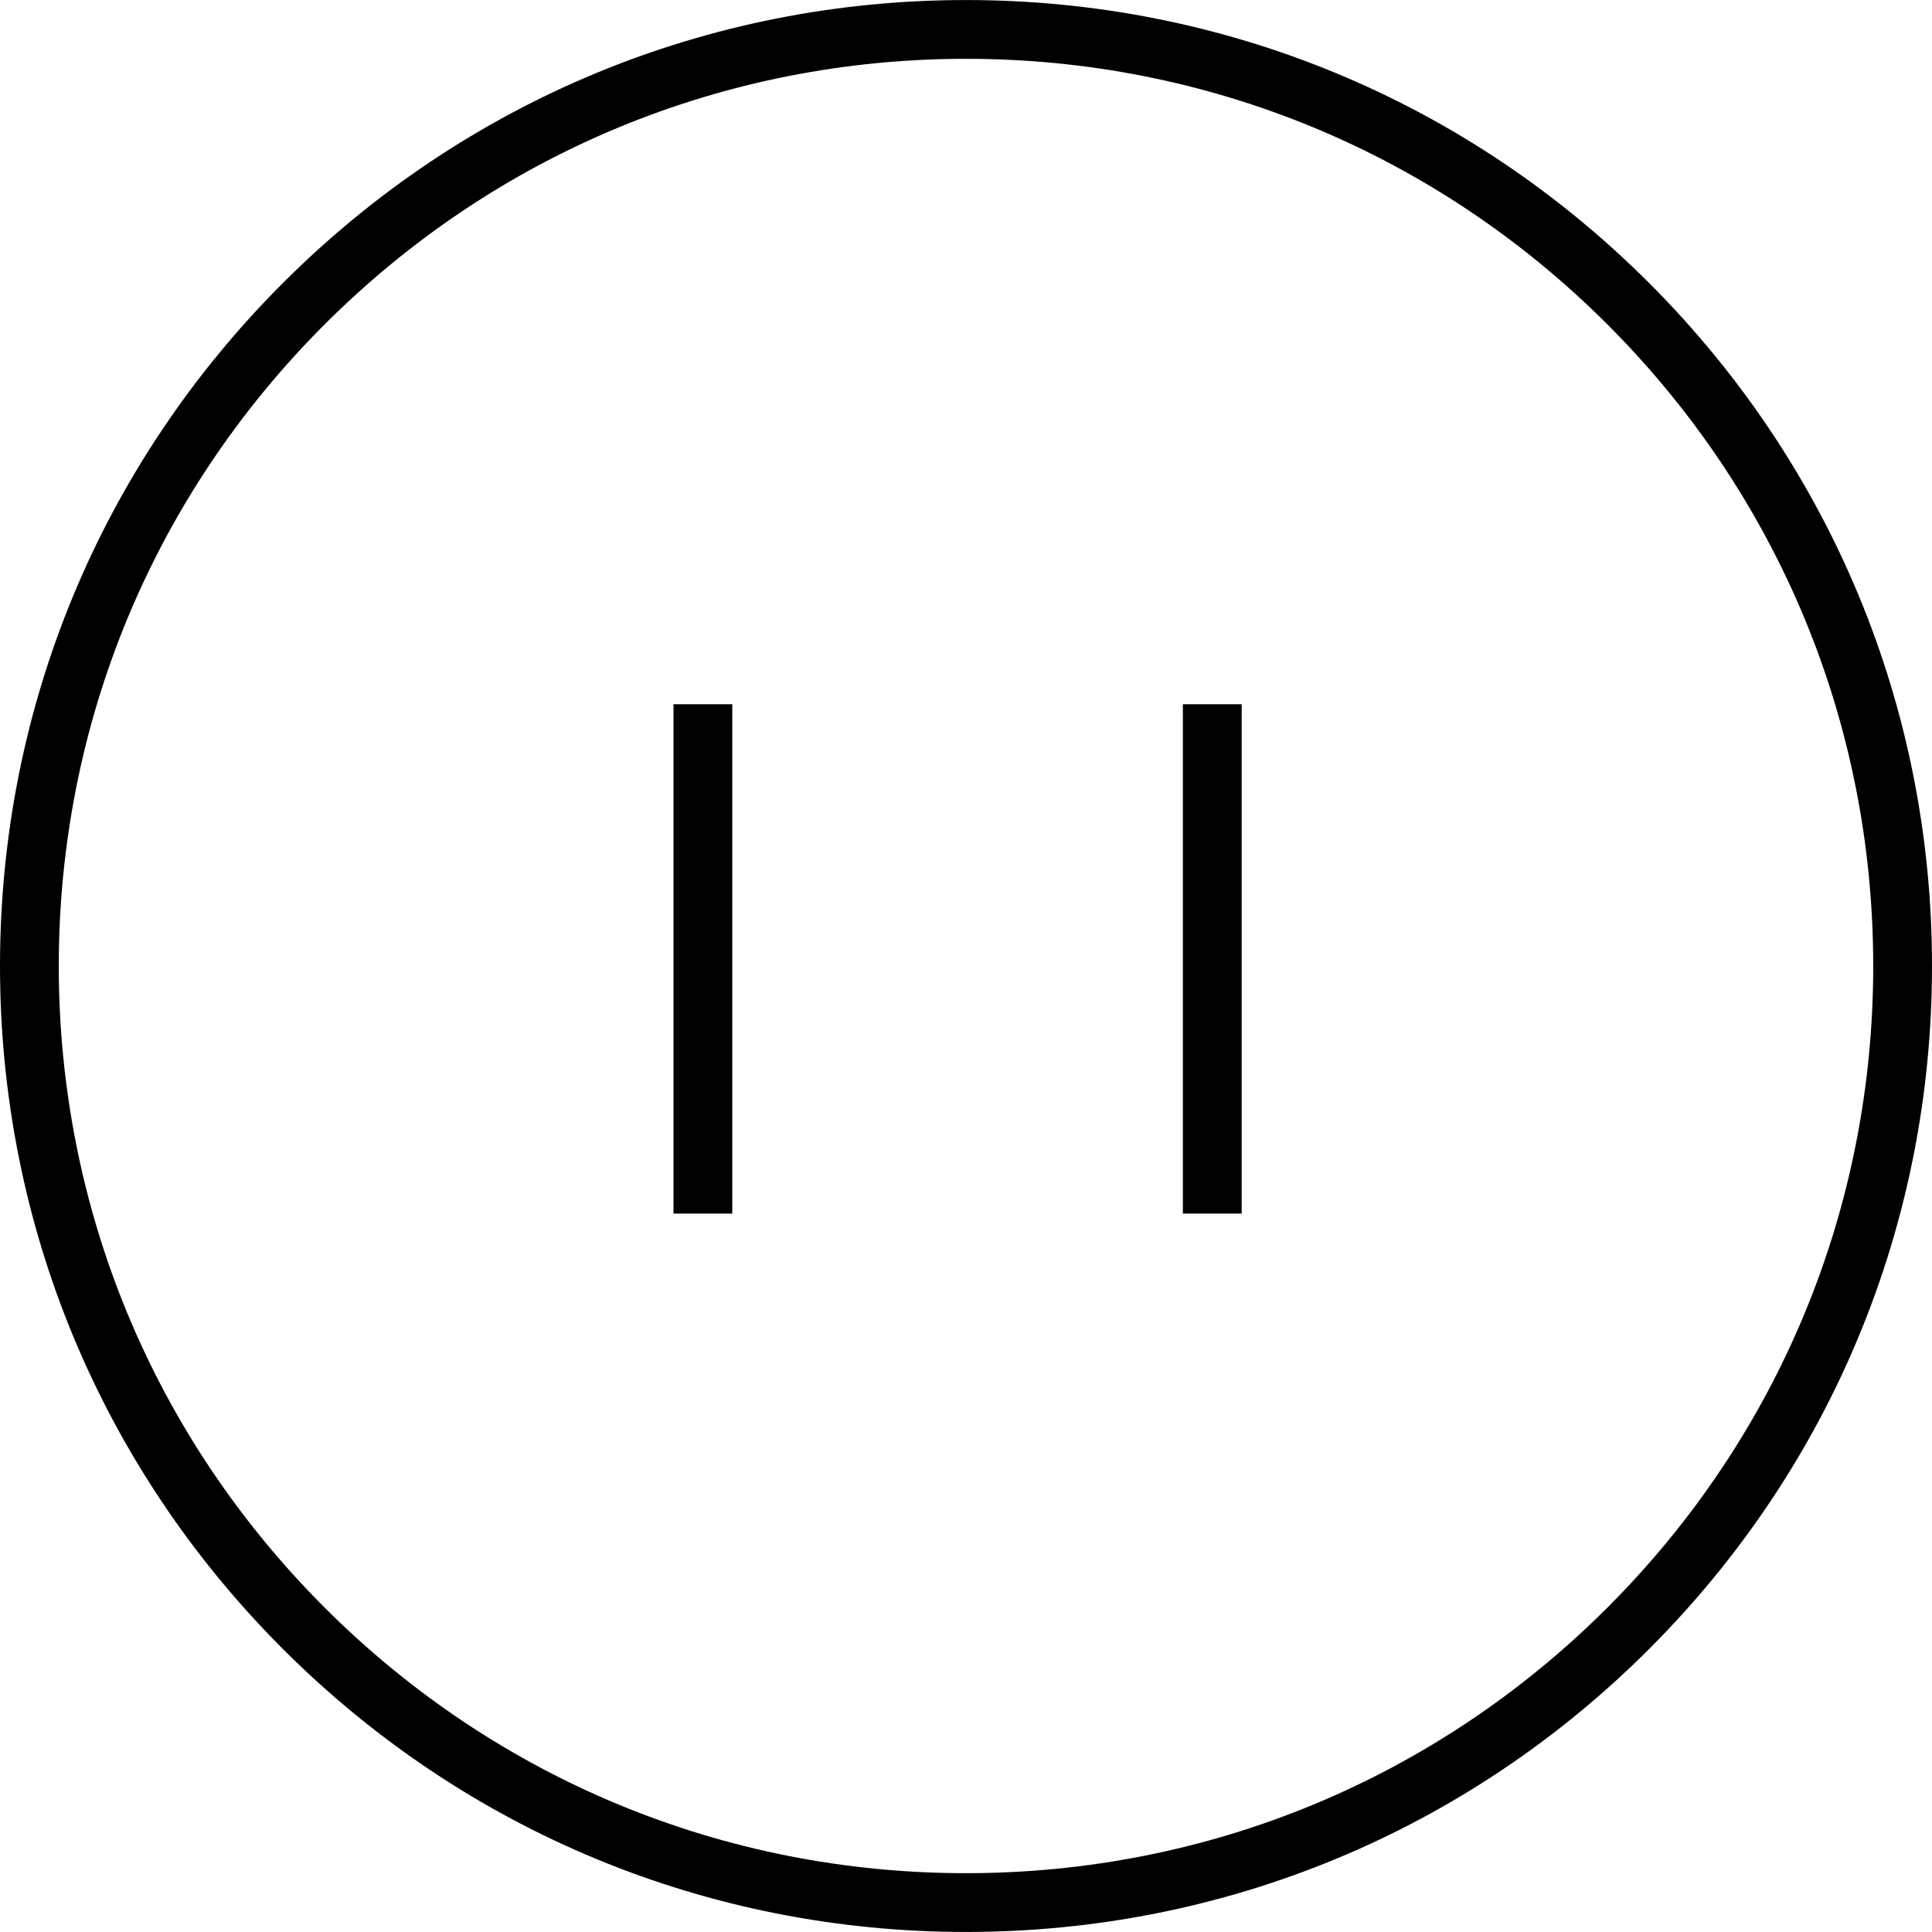 <?xml version="1.0" encoding="iso-8859-1"?>
<!-- Generator: Adobe Illustrator 16.0.0, SVG Export Plug-In . SVG Version: 6.00 Build 0)  -->
<!DOCTYPE svg PUBLIC "-//W3C//DTD SVG 1.1//EN" "http://www.w3.org/Graphics/SVG/1.1/DTD/svg11.dtd">
<svg version="1.1" id="Layer_1" xmlns="http://www.w3.org/2000/svg" xmlns:xlink="http://www.w3.org/1999/xlink" x="0px" y="0px"
	 width="512px" height="512px" viewBox="0 0 512 512" style="enable-background:new 0 0 512 512;" xml:space="preserve">
<g>
	<g>
		<path d="M256.01,511.99c-68.381,0-132.669-26.628-181.024-74.978C26.631,388.662,0,324.377,0,256S26.631,123.338,74.986,74.987
			C123.341,26.637,187.629,0.01,256.01,0.01c68.376,0,132.66,26.628,181.011,74.978C485.372,123.338,512,187.623,512,256
			s-26.628,132.662-74.979,181.013C388.67,485.362,324.387,511.99,256.01,511.99z M256.01,15.586
			c-64.221,0-124.599,25.007-170.011,70.416S15.576,191.783,15.576,256s25.01,124.59,70.423,169.999
			c45.413,45.407,105.791,70.415,170.011,70.415c64.216,0,124.588-25.008,169.998-70.415
			c45.408-45.408,70.416-105.782,70.416-169.999s-25.008-124.59-70.416-169.999C380.599,40.593,320.227,15.586,256.01,15.586z"/>
	</g>
	<g>
		<rect x="313.477" y="186.63" width="15.576" height="134.988"/>
	</g>
	<g>
		<rect x="178.483" y="186.63" width="15.576" height="134.988"/>
	</g>
</g>
</svg>
